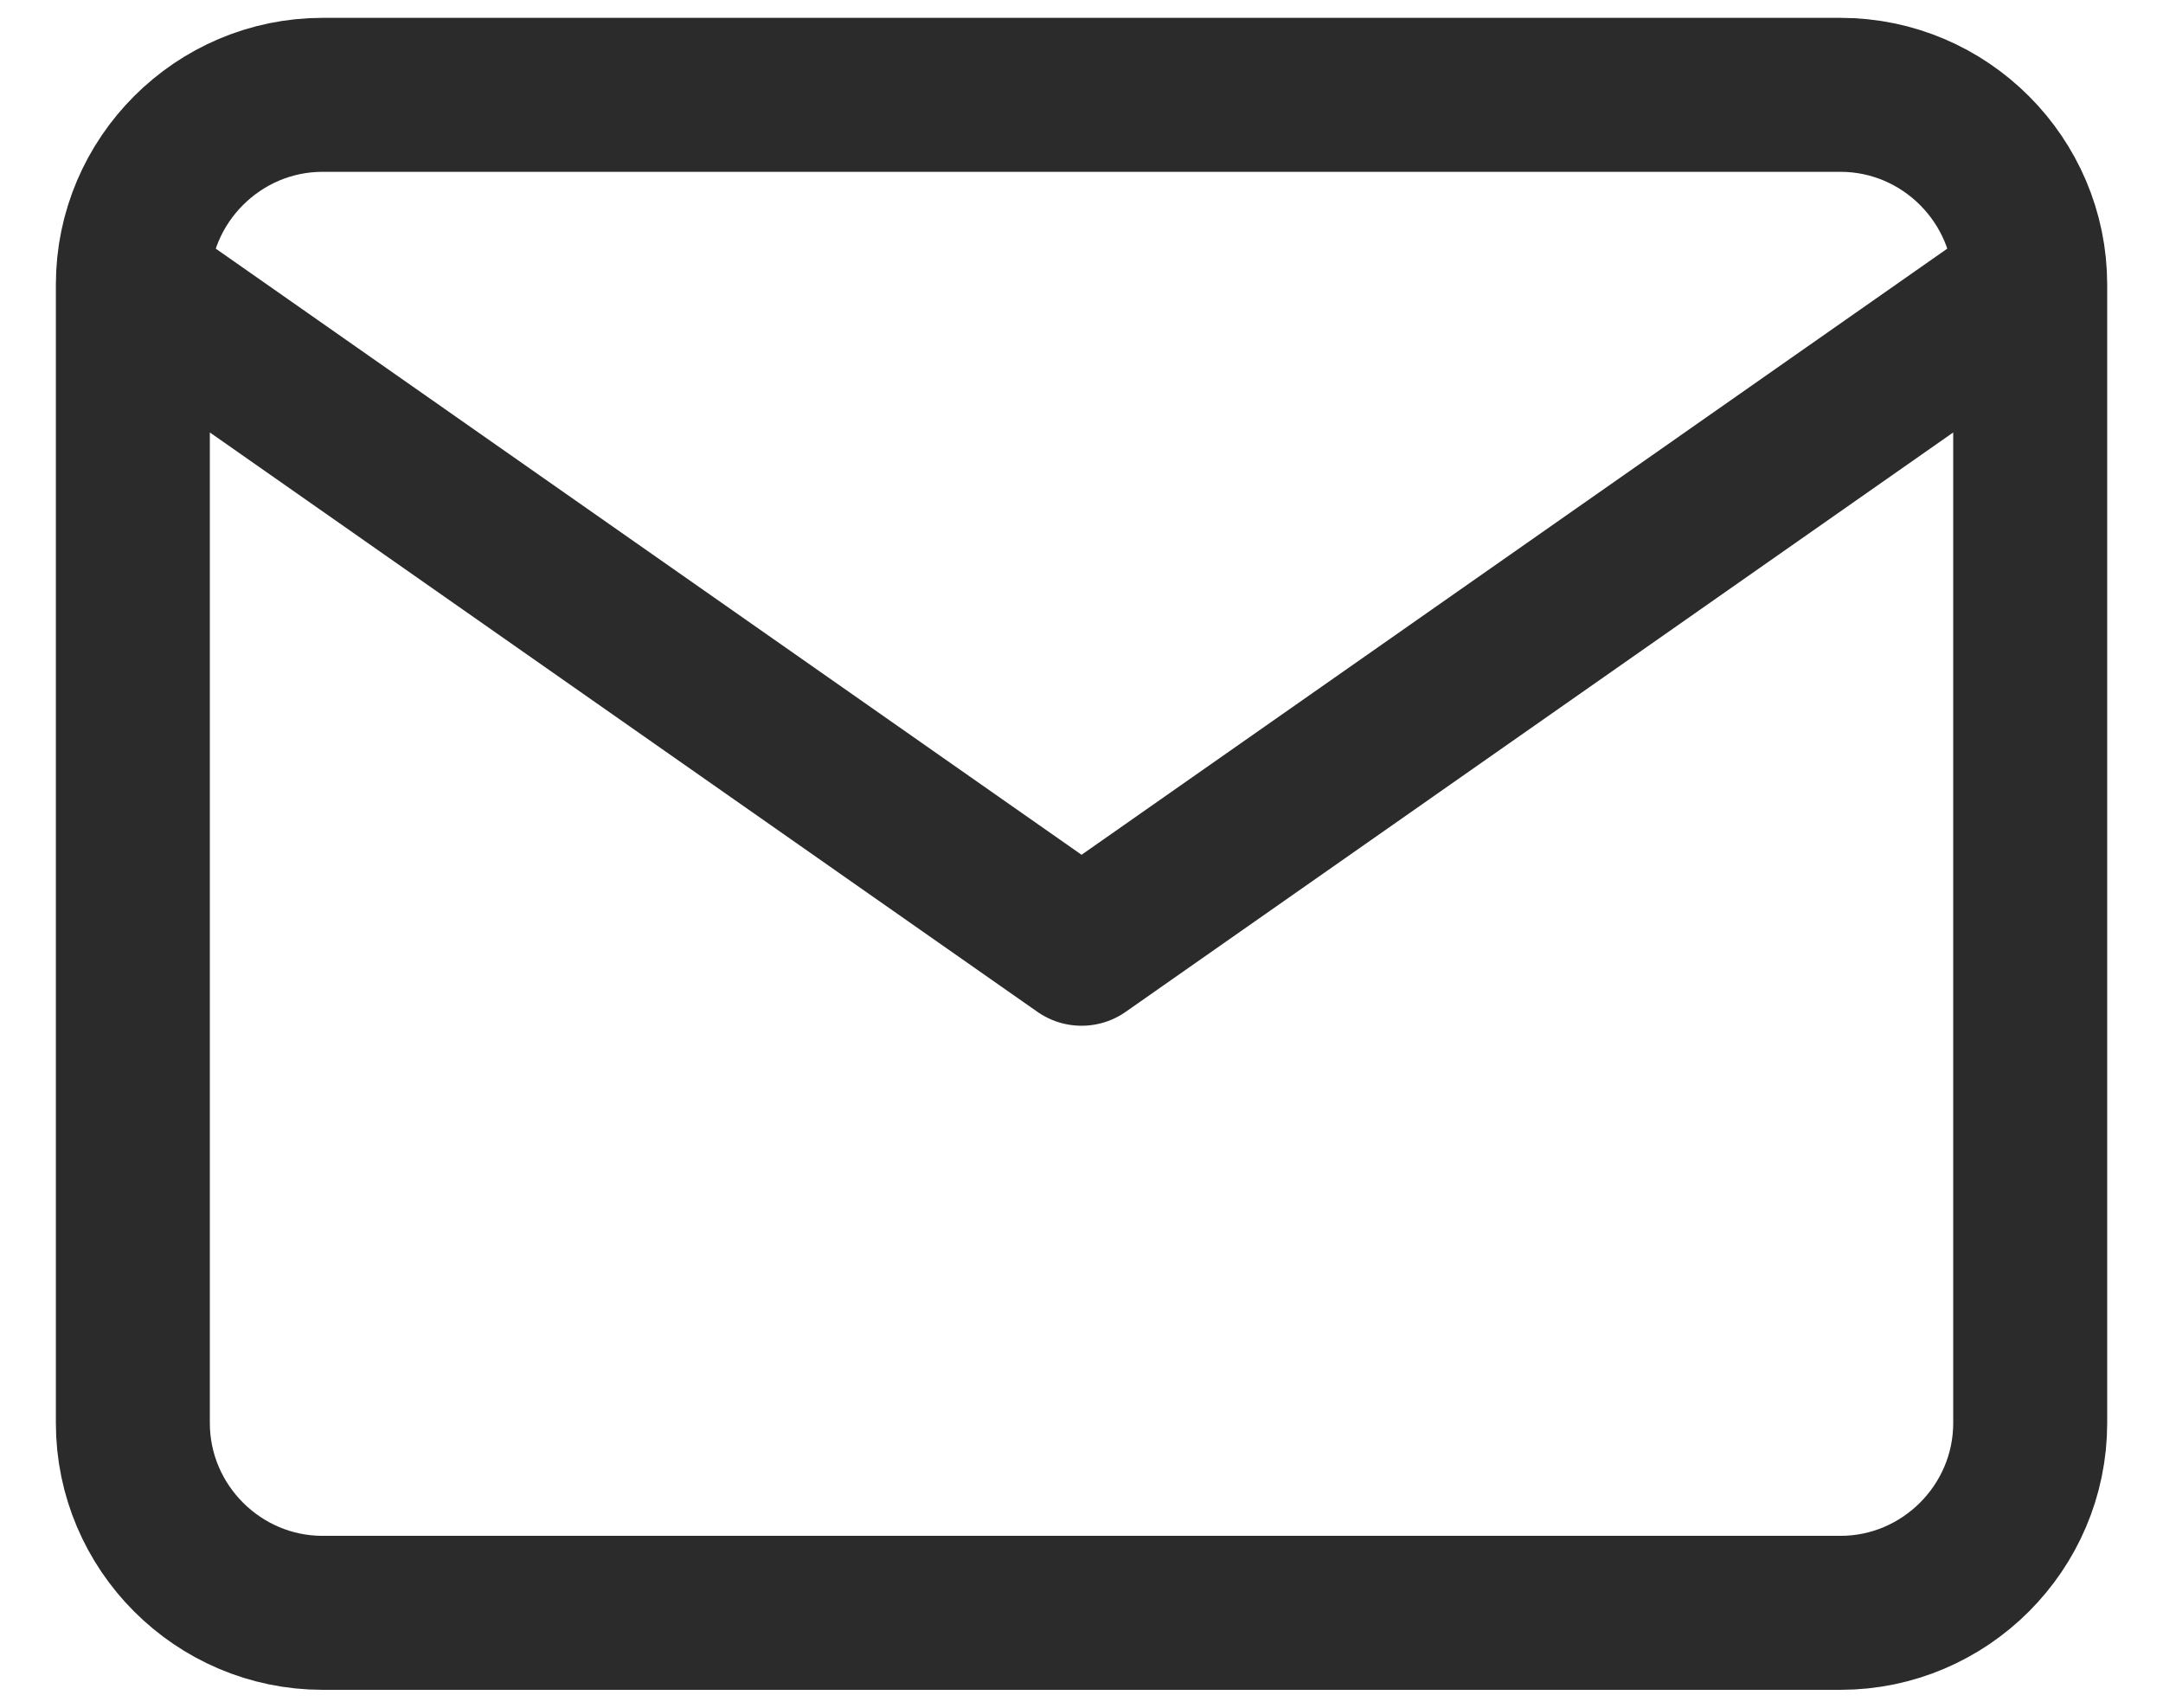 <svg width="38" height="30" viewBox="0 0 38 30" fill="none" xmlns="http://www.w3.org/2000/svg">
<path d="M35.667 4.999C35.667 3.166 34.167 1.666 32.334 1.666H5.667C3.834 1.666 2.334 3.166 2.334 4.999M35.667 4.999V24.999C35.667 26.833 34.167 28.333 32.334 28.333H5.667C3.834 28.333 2.334 26.833 2.334 24.999V4.999M35.667 4.999L19.001 16.667L2.334 4.999" stroke="#2B2B2B" stroke-width="2.705" stroke-linecap="round" stroke-linejoin="round"/>
</svg>
